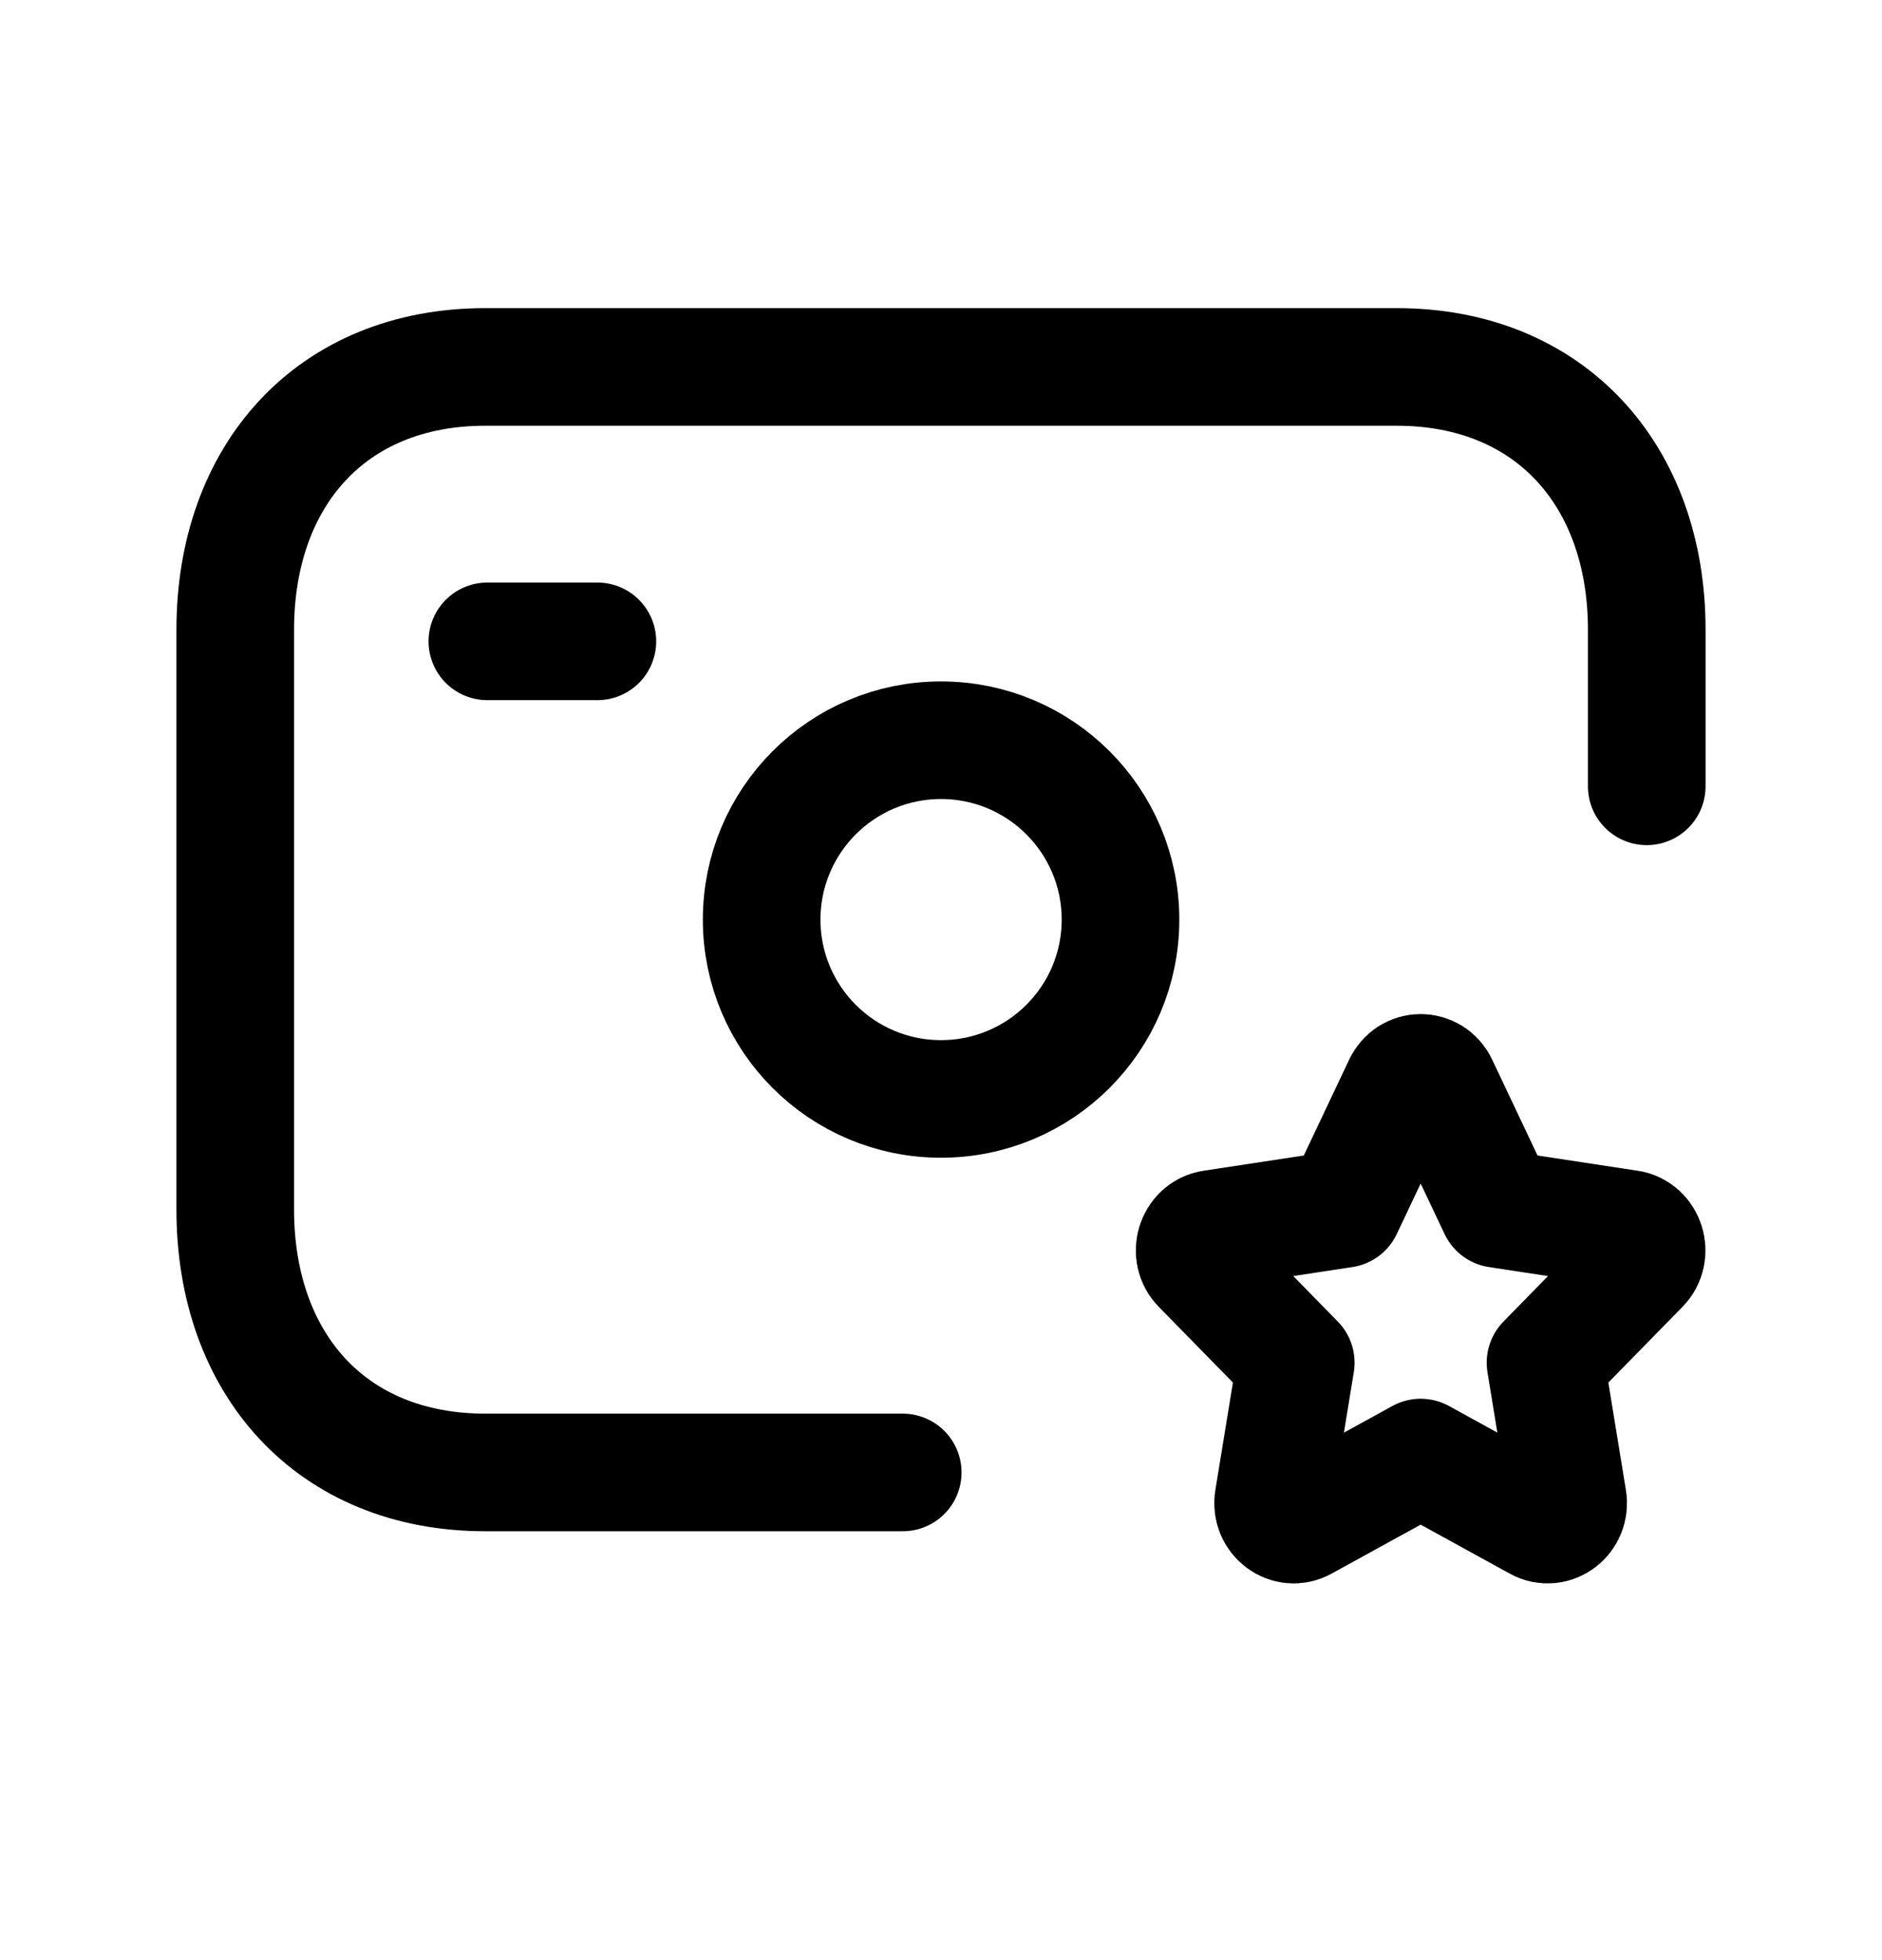 <svg width="24" height="25" viewBox="0 0 24 25" fill="none" xmlns="http://www.w3.org/2000/svg">
<path d="M11.512 18.78H6.189C4.223 18.78 3 17.393 3 15.429V8.031C3 6.067 4.223 4.68 6.188 4.68H17.812C19.771 4.68 21 6.067 21 8.031V10.029" stroke="black" stroke-width="1.5" stroke-linecap="round" stroke-linejoin="round"/>
<path d="M6.215 8.18H7.618" stroke="black" stroke-width="1.5" stroke-linecap="round" stroke-linejoin="round"/>
<path fill-rule="evenodd" clip-rule="evenodd" d="M9.713 11.729C9.713 10.465 10.737 9.441 12 9.441C13.264 9.441 14.289 10.465 14.289 11.729C14.289 12.993 13.264 14.016 12 14.016C10.737 14.016 9.713 12.993 9.713 11.729Z" stroke="black" stroke-width="1.5" stroke-linecap="round" stroke-linejoin="round"/>
<path fill-rule="evenodd" clip-rule="evenodd" d="M17.134 15.419L17.882 13.838C17.978 13.632 18.256 13.632 18.352 13.838L19.1 15.419L20.775 15.674C20.989 15.707 21.075 15.988 20.919 16.144L19.709 17.38L19.994 19.125C20.031 19.348 19.806 19.52 19.614 19.413L18.117 18.59L16.62 19.413C16.428 19.52 16.202 19.348 16.239 19.125L16.524 17.38L15.314 16.144C15.158 15.988 15.244 15.707 15.458 15.674L17.134 15.419Z" stroke="black" stroke-width="1.5" stroke-linecap="round" stroke-linejoin="round"/>
</svg>